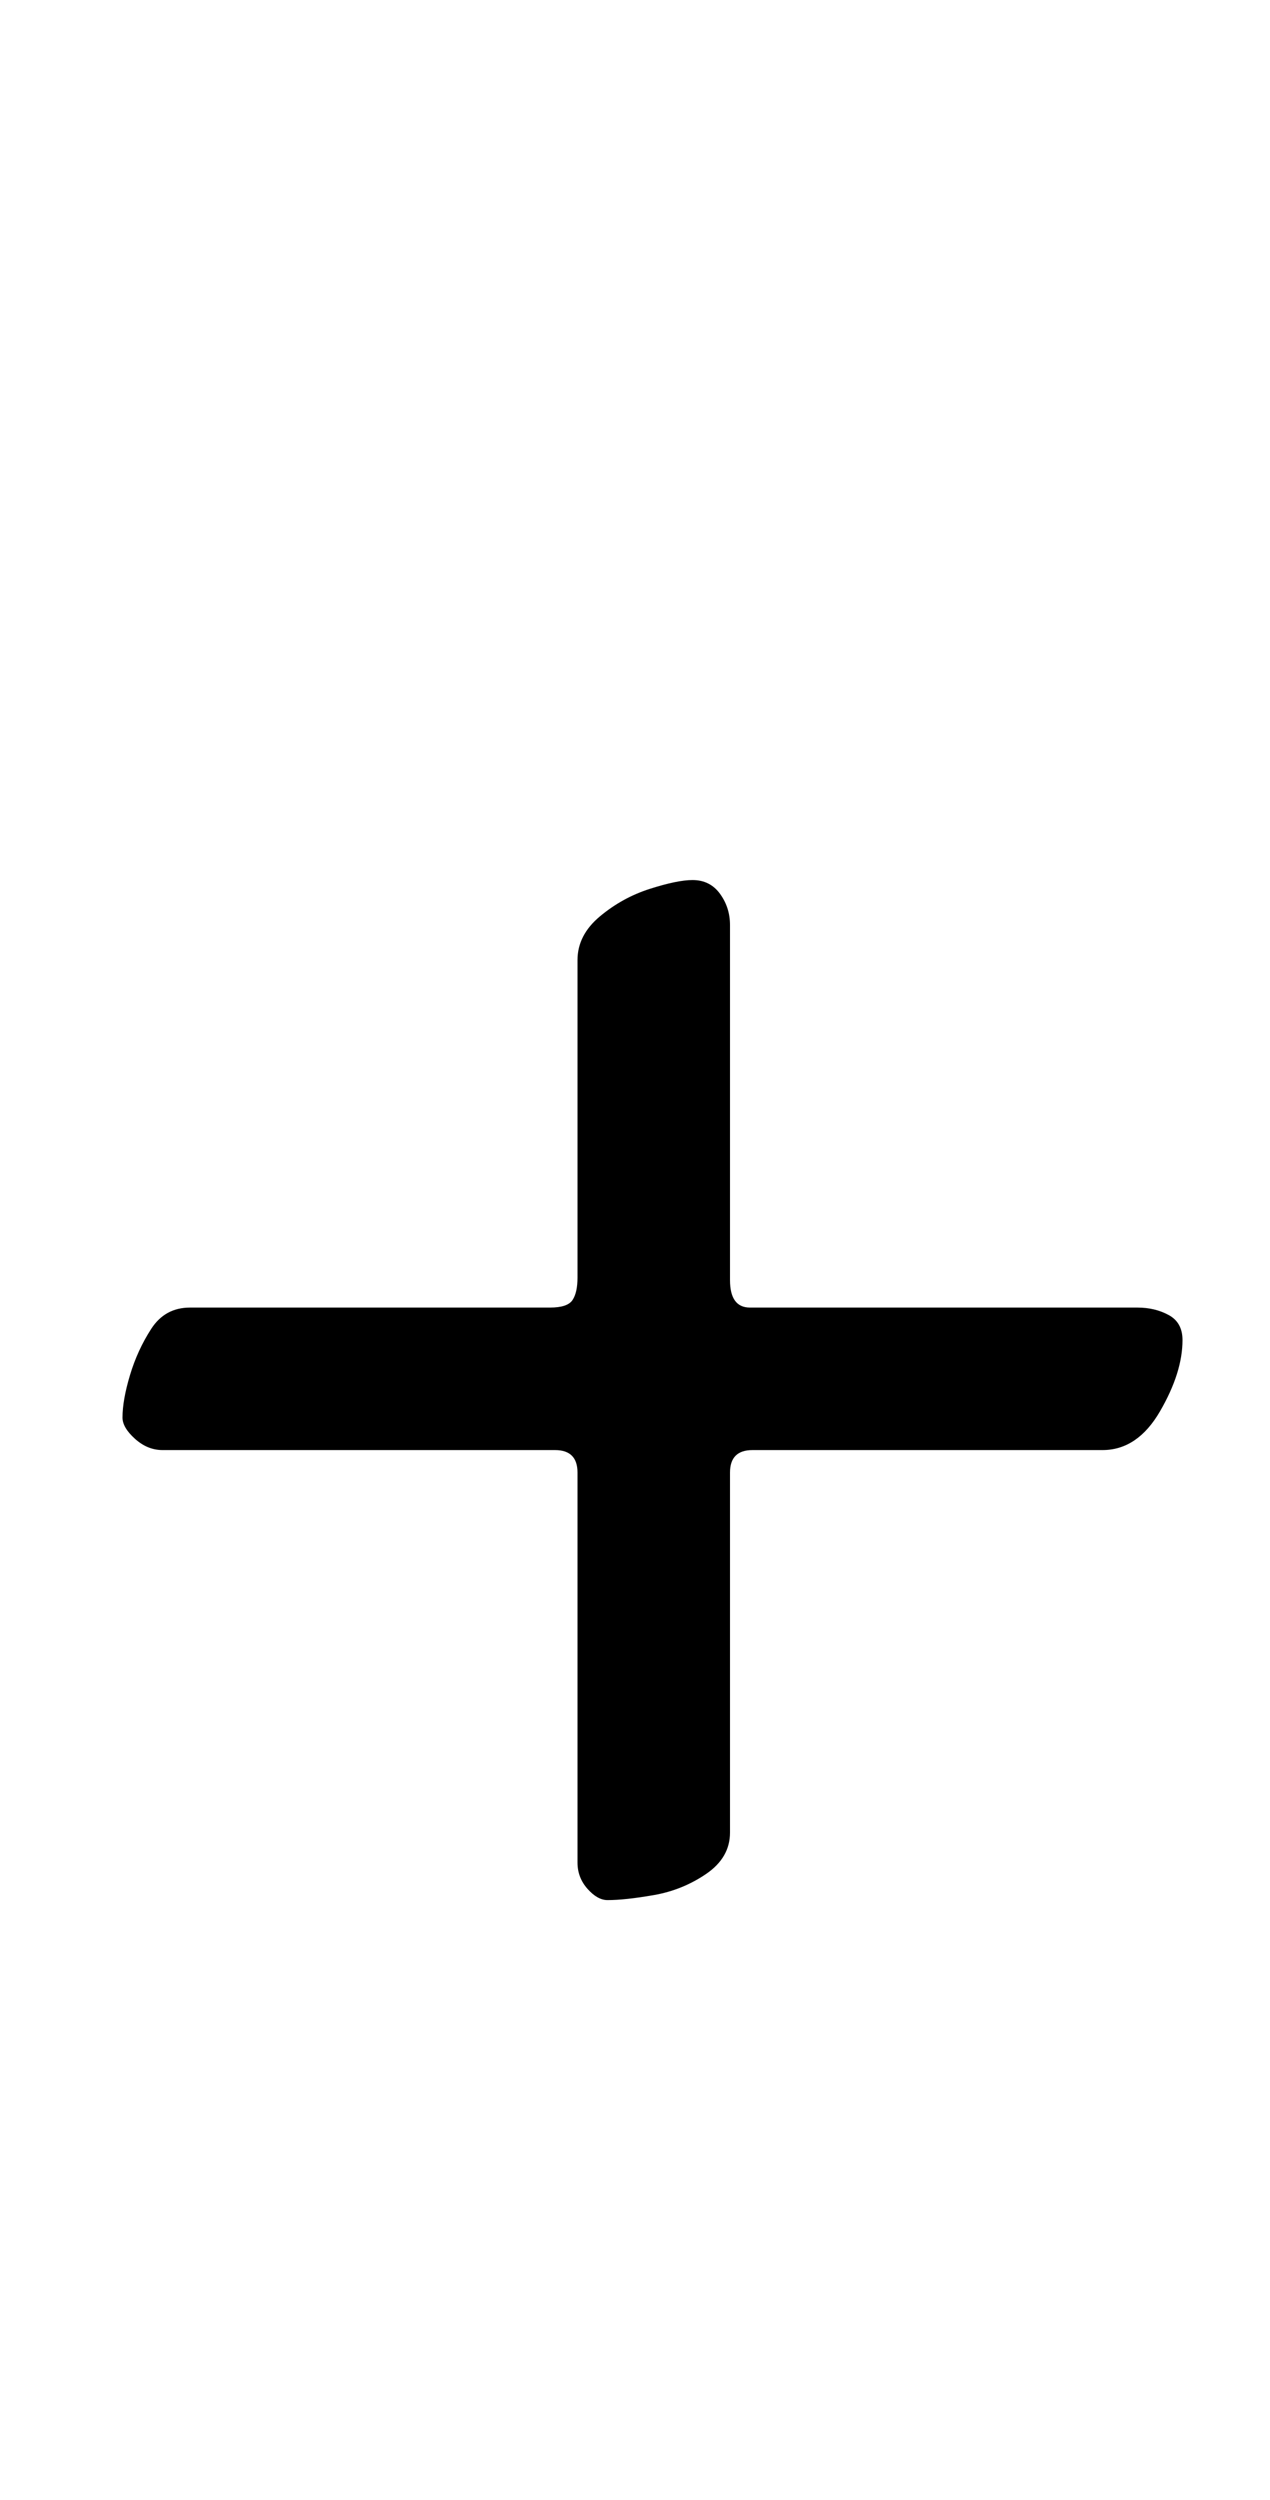 <?xml version="1.0" standalone="no"?>
<!DOCTYPE svg PUBLIC "-//W3C//DTD SVG 1.1//EN" "http://www.w3.org/Graphics/SVG/1.1/DTD/svg11.dtd" >
<svg xmlns="http://www.w3.org/2000/svg" xmlns:xlink="http://www.w3.org/1999/xlink" version="1.1" viewBox="-10 0 508 1000">
  <g transform="matrix(1 0 0 -1 0 800)">
   <path fill="currentColor"
d="M233 40q-4 0 -8 4.5t-4 10.5v156q0 9 -9 9h-157q-6 0 -11 4.5t-5 8.5q0 7 3 17t8.5 18.5t15.5 8.5h144q7 0 9 3t2 9v127q0 10 9 17.5t20 11t17 3.5q7 0 11 -5.5t4 -12.5v-142q0 -11 8 -11h155q7 0 12.5 -3t5.5 -10q0 -13 -9 -28.5t-23 -15.5h-140q-9 0 -9 -9v-144
q0 -10 -9.5 -16.5t-21 -8.5t-18.5 -2z" />
  </g>

</svg>
